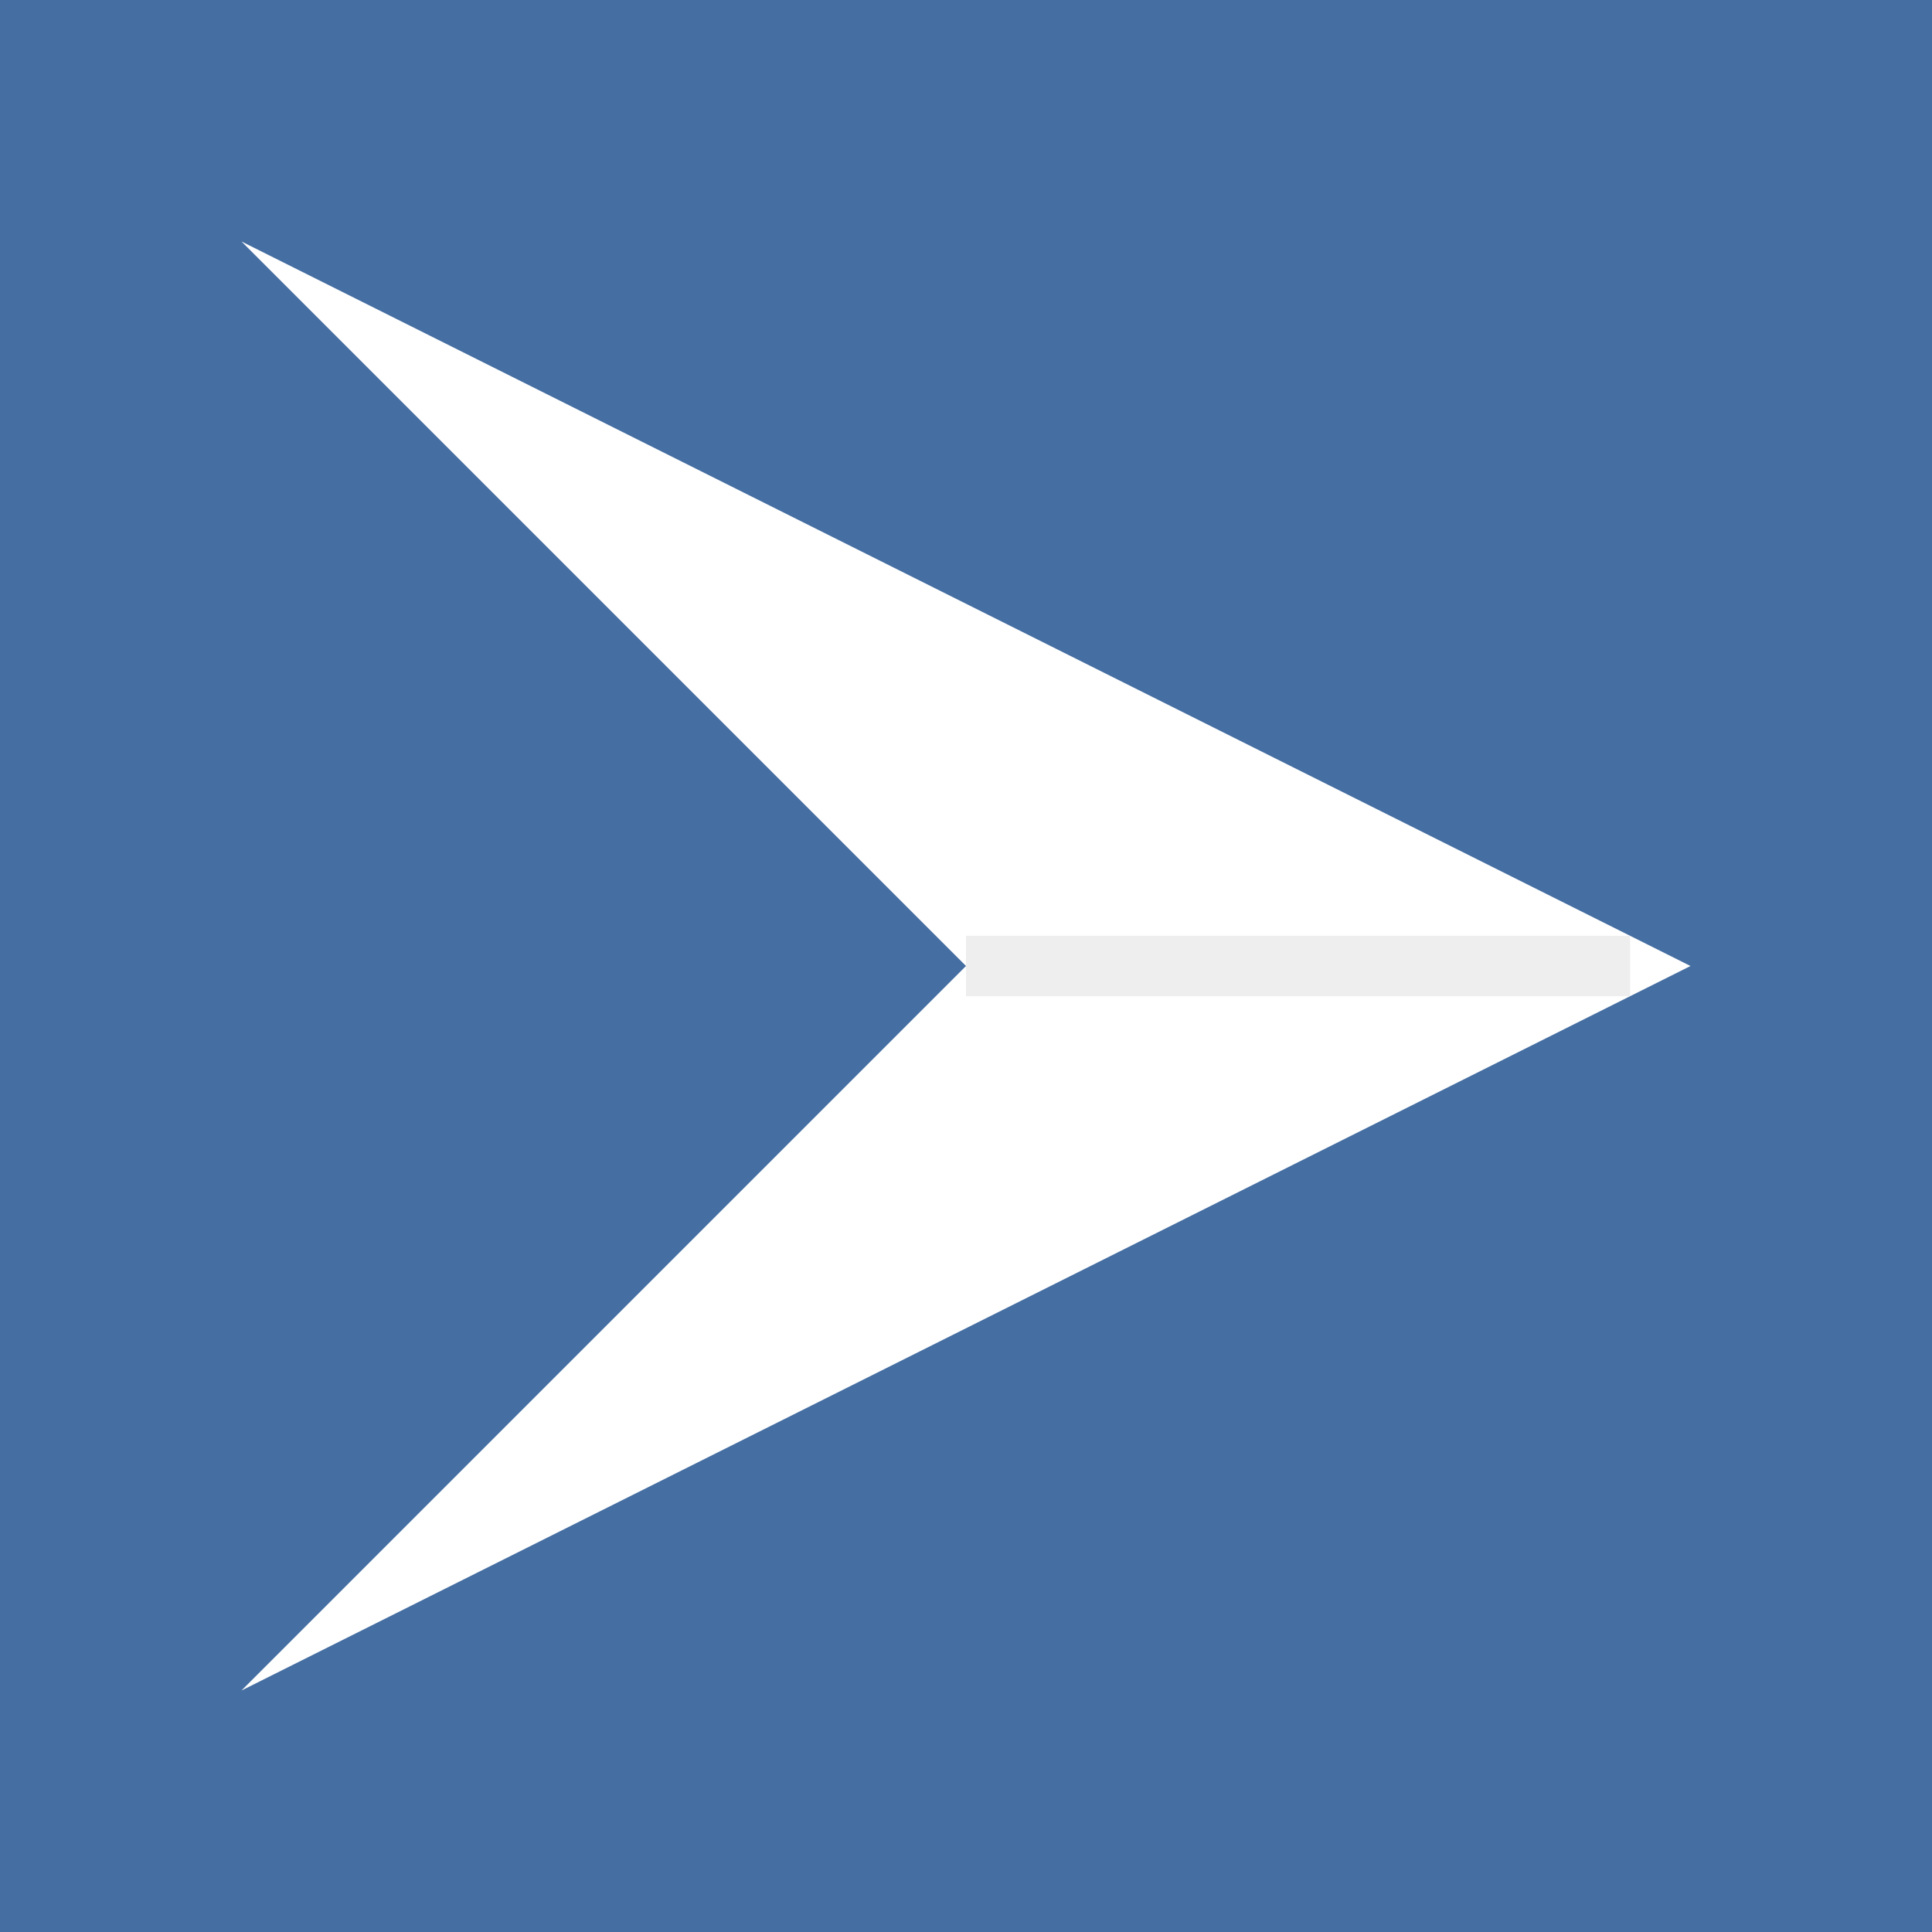<svg xmlns="http://www.w3.org/2000/svg" viewBox="0 0 32 32" width="32" height="32">
    <rect width="100%" height="100%" fill="rgb(69,110,162)" />
    <path d="M4,4 L28,16 L4,28 L16,16 L4,4" fill="white" />
    <line x1="16" y1="16" x2="27" y2="16" stroke="#EEEEEE" stroke-width="1" />
</svg>
